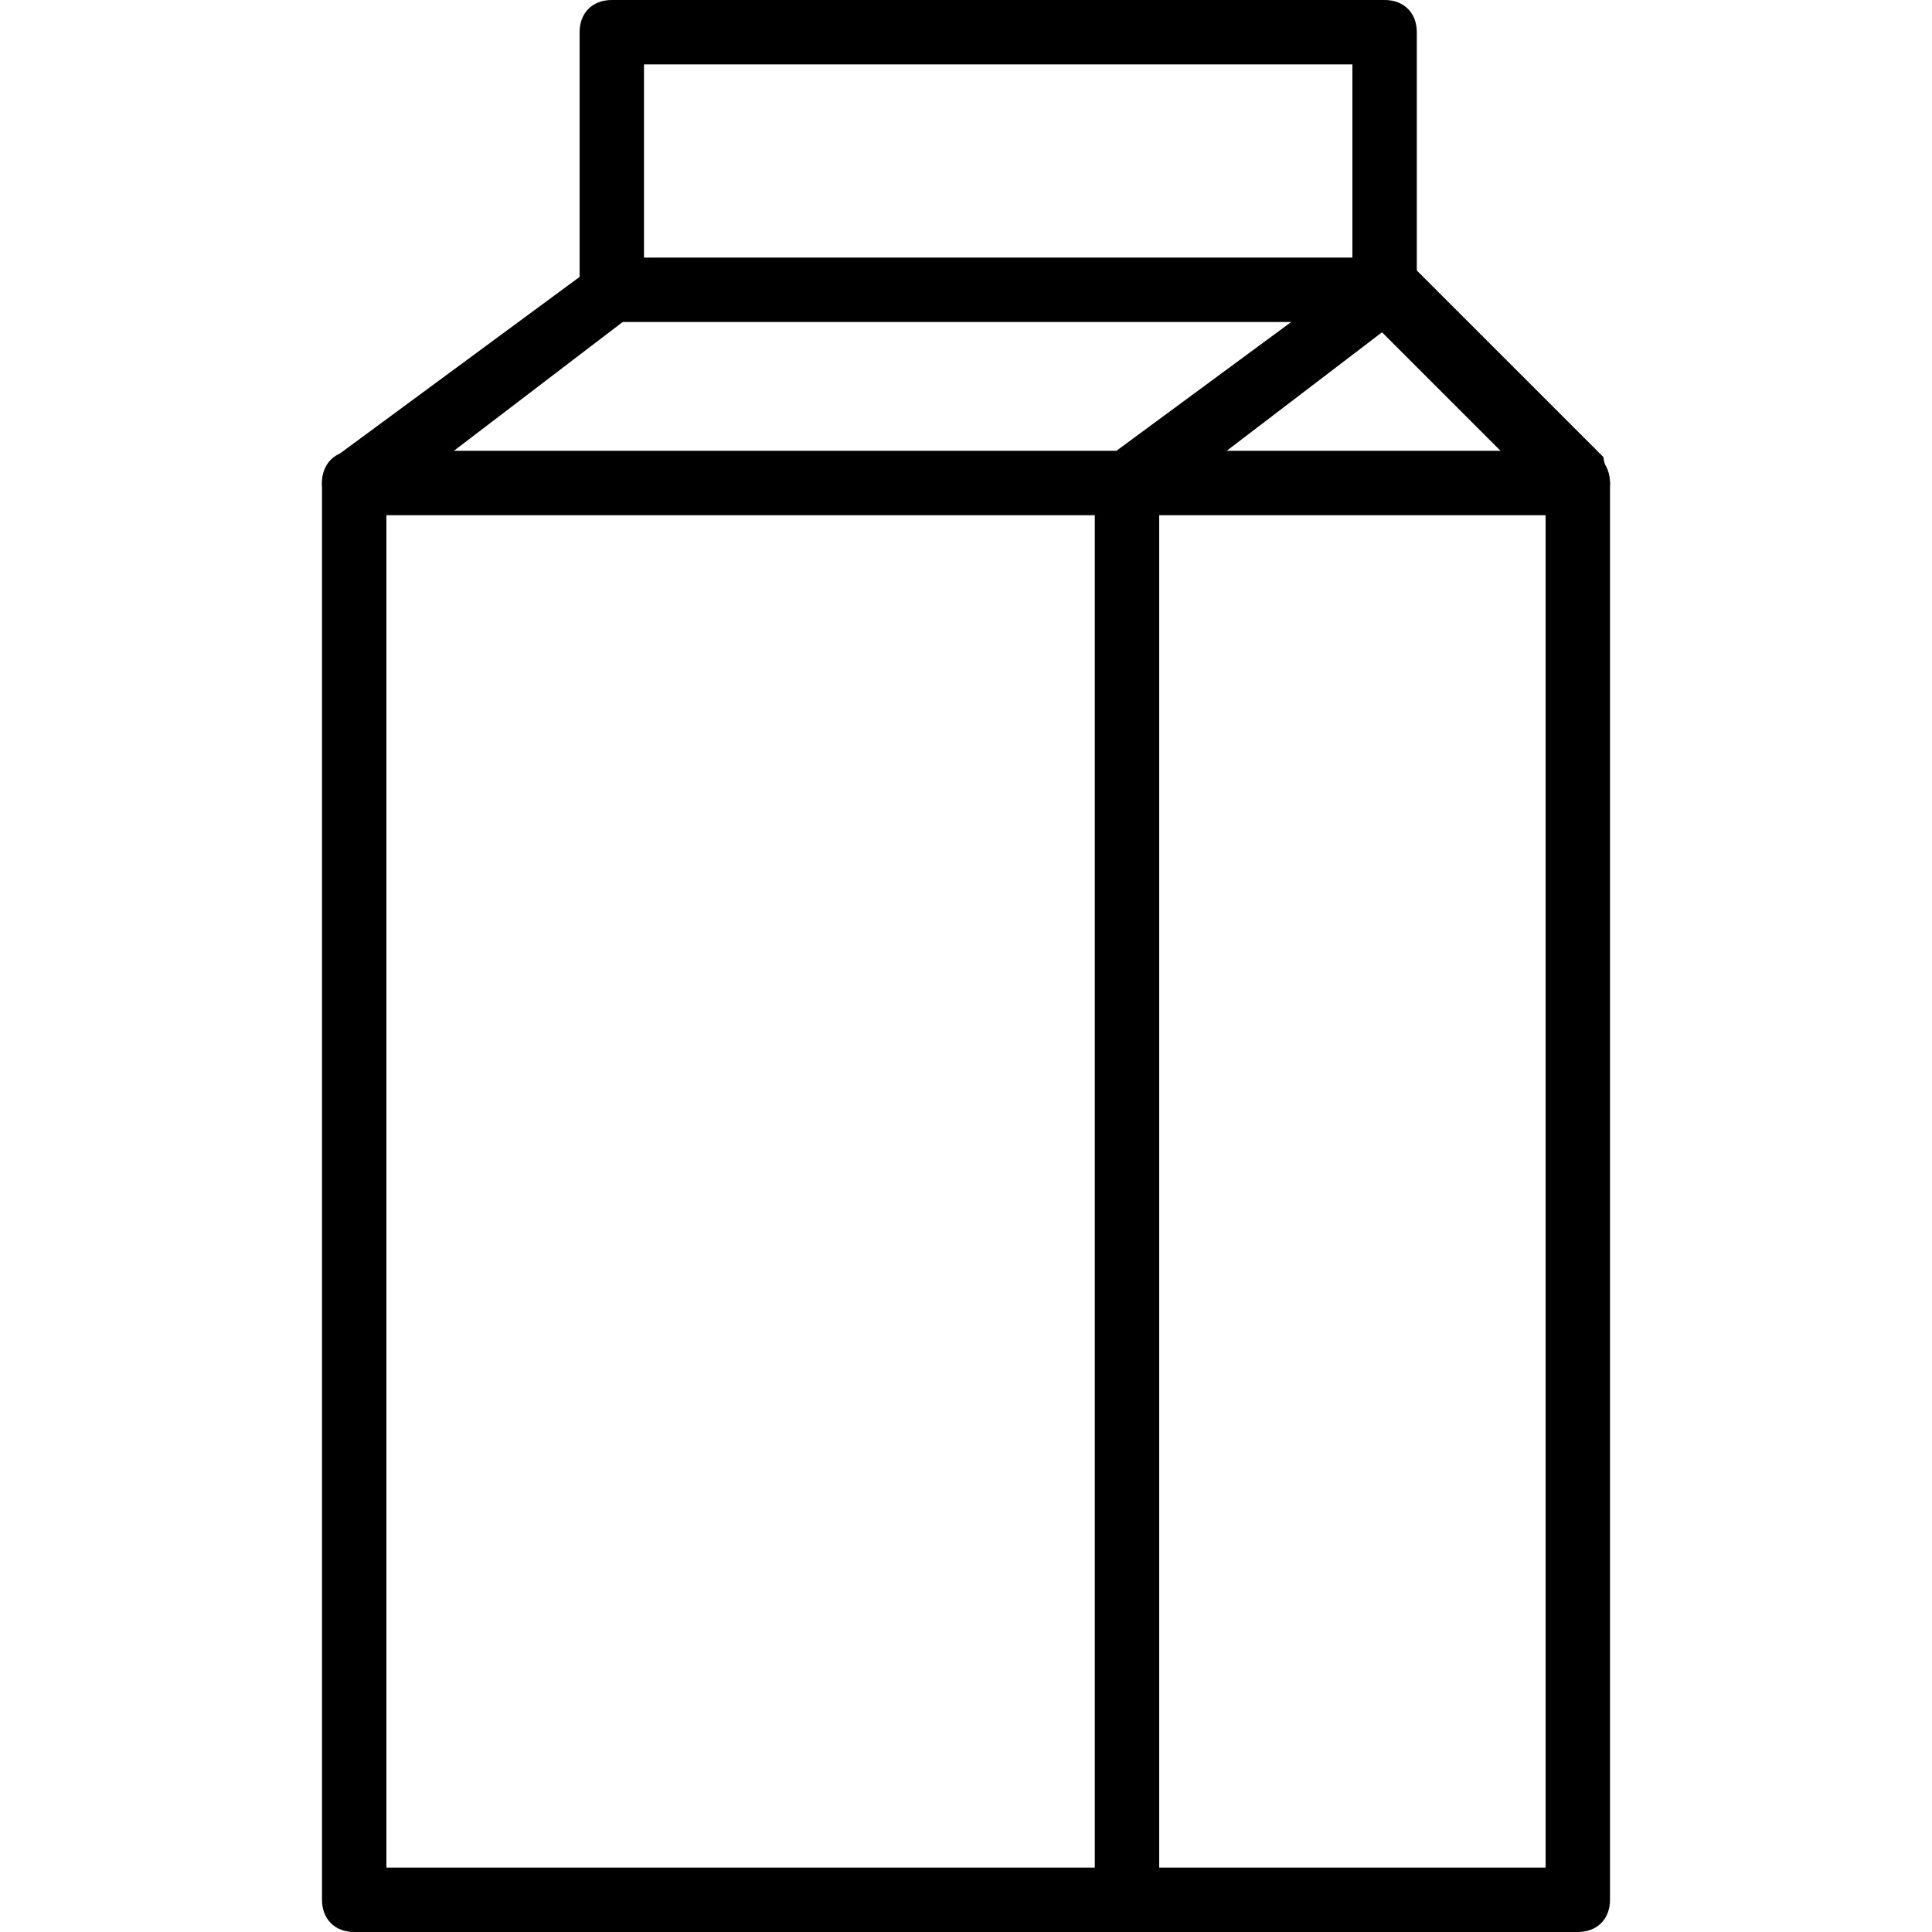 <?xml version="1.0" encoding="utf-8"?>
<!-- Generator: Adobe Illustrator 19.0.0, SVG Export Plug-In . SVG Version: 6.00 Build 0)  -->
<svg version="1.1" id="Layer_1" xmlns="http://www.w3.org/2000/svg" xmlns:xlink="http://www.w3.org/1999/xlink" x="0px" y="0px"
	 viewBox="0 0 30 30" style="enable-background:new 0 0 30 30;" xml:space="preserve">
<g>
	<g>
		<path d="M17.5,30h-12C5.2,30,5,29.8,5,29.5v-22c0-0.2,0.1-0.3,0.2-0.4L9,4.3V0.5C9,0.2,9.2,0,9.5,0h12C21.8,0,22,0.2,22,0.5v4
			c0,0.2-0.1,0.3-0.2,0.4L18,7.8v21.8C18,29.8,17.8,30,17.5,30z M6,29h11V7.5c0-0.2,0.1-0.3,0.2-0.4L21,4.3V1H10v3.5
			c0,0.2-0.1,0.3-0.2,0.4L6,7.8V29z"/>
	</g>
	<g>
		<path d="M24.5,8h-19C5.2,8,5,7.8,5,7.5S5.2,7,5.5,7h19C24.8,7,25,7.2,25,7.5S24.8,8,24.5,8z"/>
	</g>
	<g>
		<path d="M24.5,30h-7c-0.3,0-0.5-0.2-0.5-0.5s0.2-0.5,0.5-0.5H24V7.7L21.3,5H9.5C9.2,5,9,4.8,9,4.5S9.2,4,9.5,4h12
			c0.1,0,0.3,0.1,0.4,0.1l3,3C24.9,7.2,25,7.4,25,7.5v22C25,29.8,24.8,30,24.5,30z"/>
	</g>
</g>
</svg>

